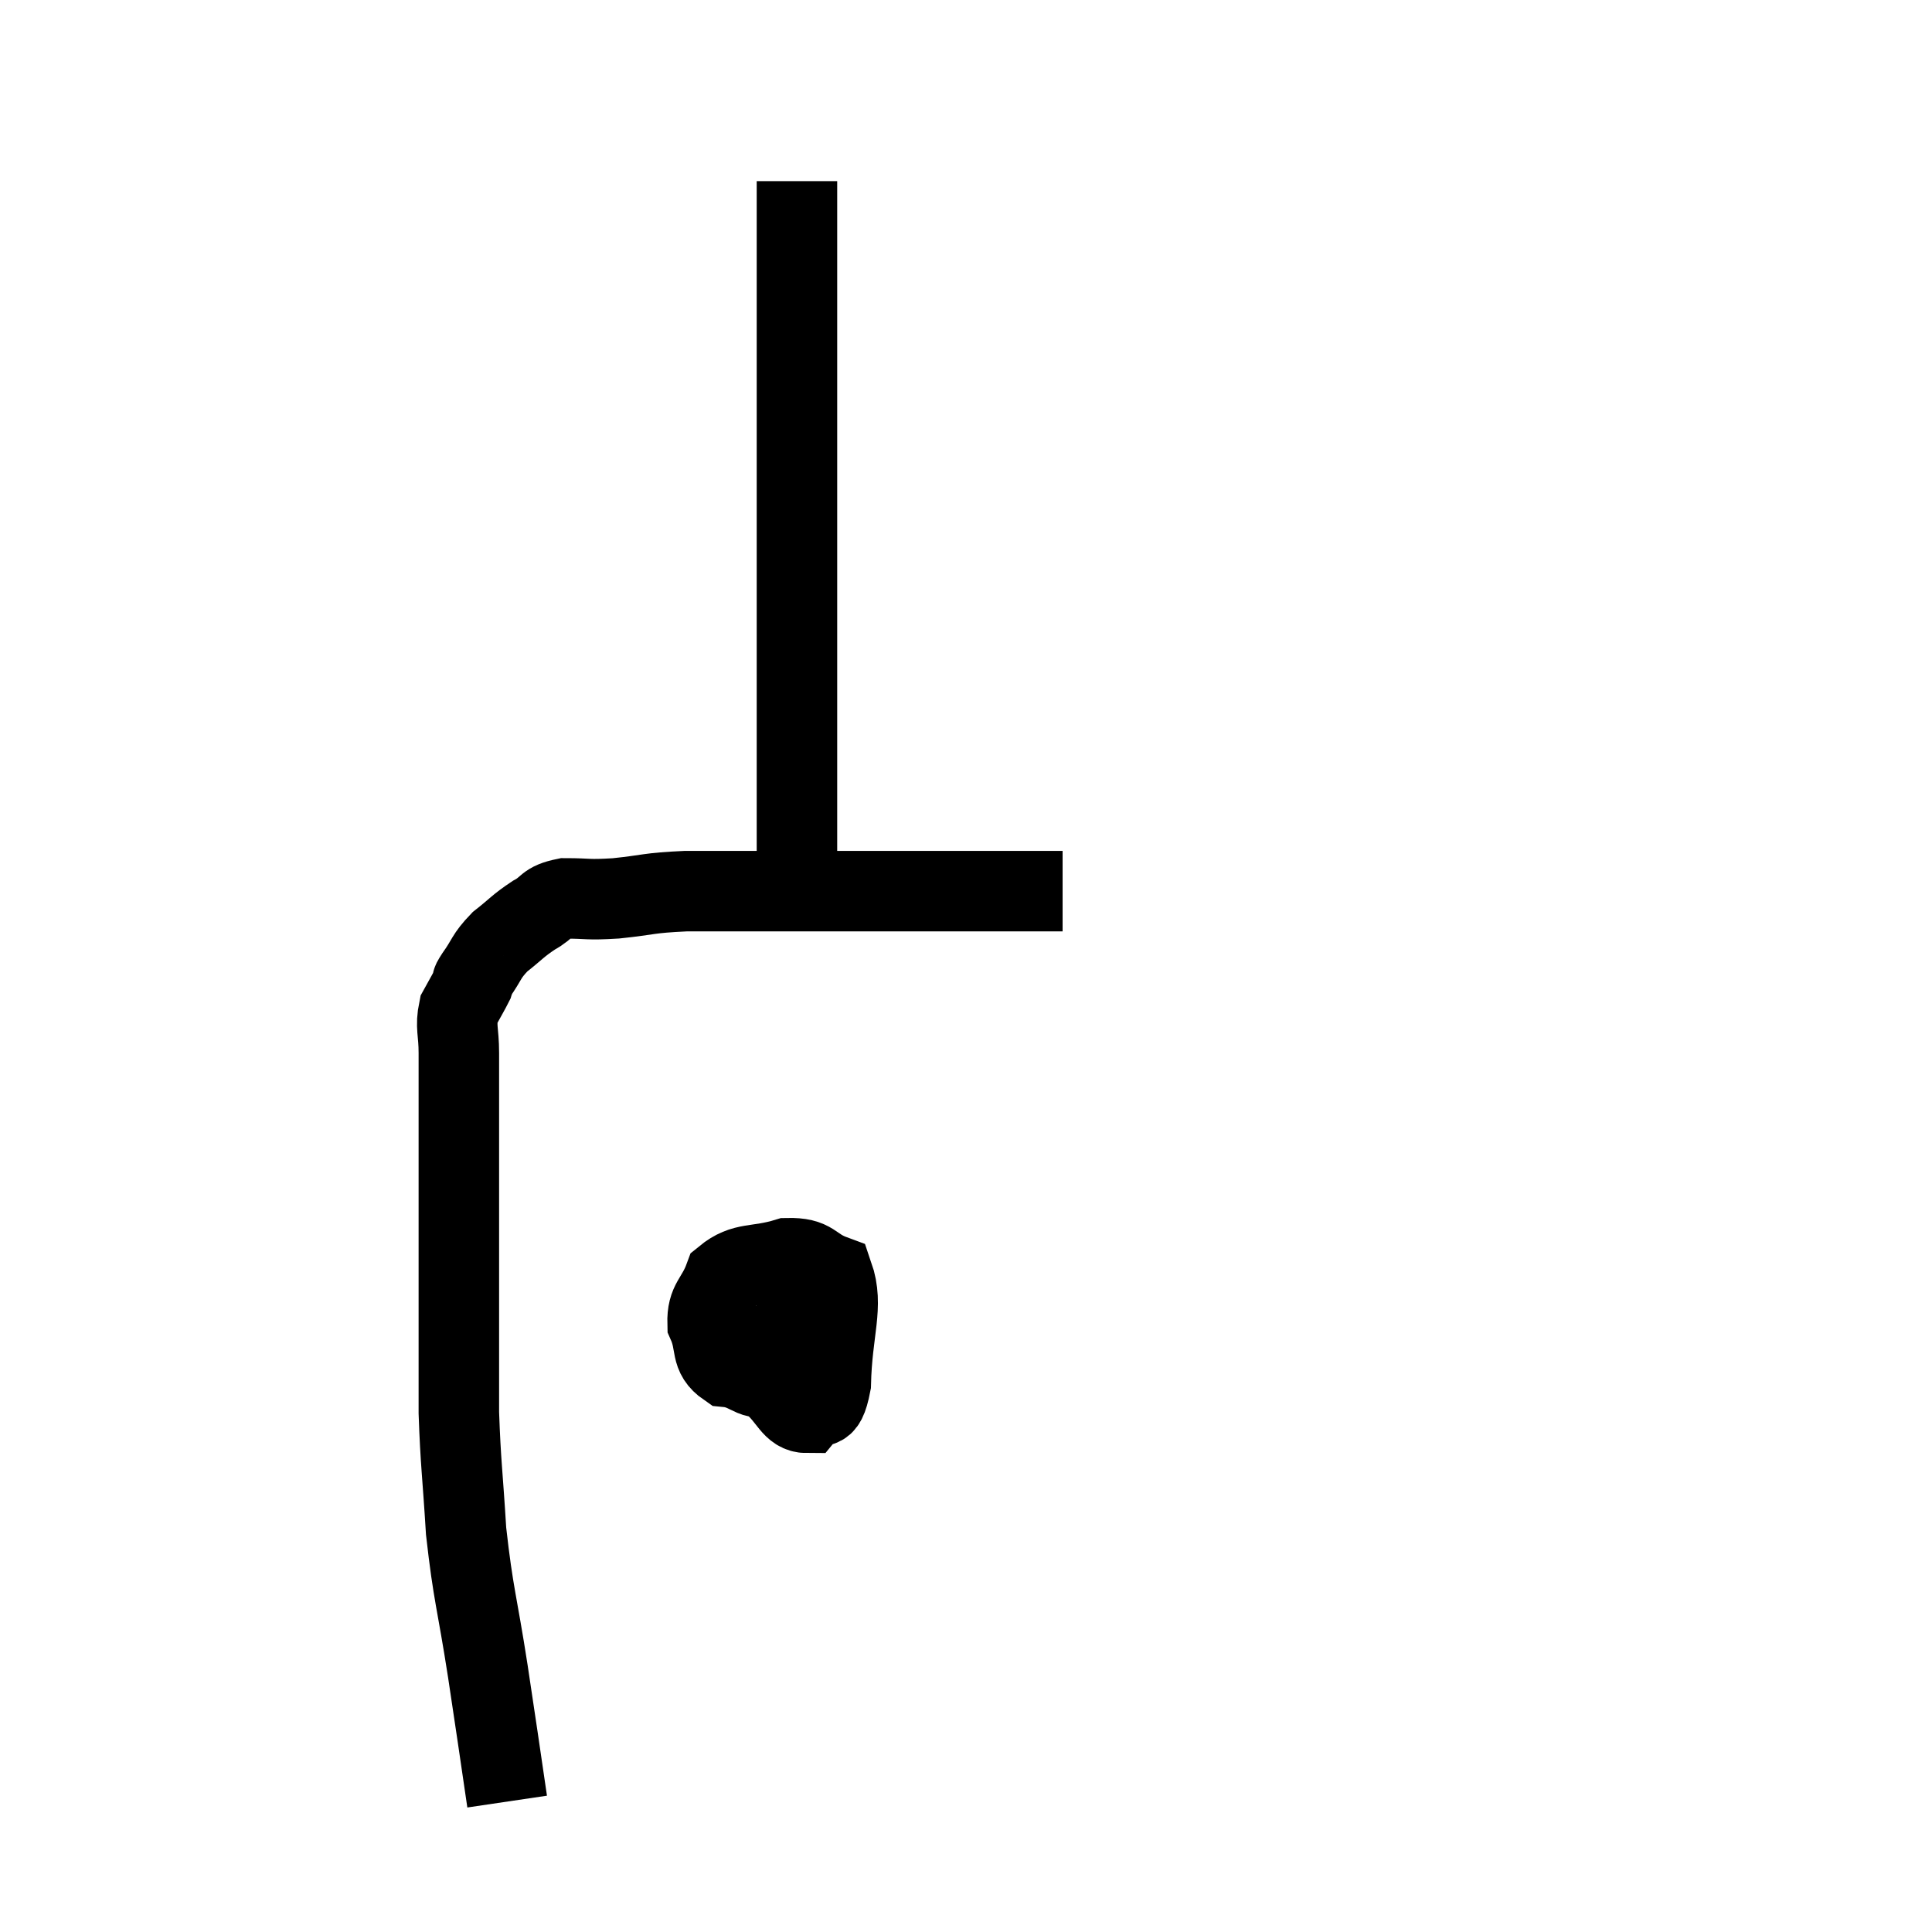 <svg width="48" height="48" viewBox="0 0 48 48" xmlns="http://www.w3.org/2000/svg"><path d="M 12.6 44.76 C 12.36 43.14, 12.375 43.2, 12.12 41.52 C 11.85 39.78, 11.76 39.645, 11.58 38.04 C 11.49 36.57, 11.445 36.375, 11.4 35.1 C 11.4 34.02, 11.4 34.155, 11.4 32.94 C 11.4 31.59, 11.4 31.32, 11.4 30.24 C 11.4 29.43, 11.4 29.355, 11.4 28.62 C 11.4 27.96, 11.4 27.915, 11.4 27.3 C 11.4 26.73, 11.4 26.715, 11.4 26.16 C 11.4 25.62, 11.31 25.515, 11.4 25.08 C 11.58 24.75, 11.655 24.63, 11.76 24.42 C 11.79 24.33, 11.655 24.495, 11.82 24.24 C 12.12 23.82, 12.06 23.775, 12.42 23.4 C 12.84 23.07, 12.855 23.01, 13.26 22.74 C 13.65 22.53, 13.53 22.425, 14.04 22.32 C 14.67 22.32, 14.55 22.365, 15.3 22.32 C 16.17 22.23, 16.065 22.185, 17.04 22.14 C 18.12 22.14, 18.135 22.14, 19.2 22.14 C 20.25 22.14, 20.265 22.14, 21.3 22.14 C 22.32 22.14, 22.44 22.14, 23.34 22.14 C 24.12 22.14, 24.36 22.14, 24.9 22.14 C 25.2 22.14, 25.2 22.14, 25.5 22.14 C 25.8 22.14, 25.875 22.14, 26.1 22.14 C 26.25 22.14, 26.325 22.14, 26.4 22.14 L 26.4 22.14" fill="none" stroke="black" stroke-width="2"></path><path d="M 19.8 21.36 C 19.8 20.4, 19.8 20.31, 19.8 19.44 C 19.8 18.66, 19.8 18.855, 19.8 17.88 C 19.8 16.71, 19.8 16.785, 19.8 15.54 C 19.8 14.22, 19.8 13.965, 19.8 12.9 C 19.8 12.09, 19.8 12.15, 19.8 11.28 C 19.8 10.35, 19.8 10.185, 19.8 9.42 C 19.8 8.82, 19.8 8.79, 19.8 8.22 C 19.8 7.68, 19.8 7.53, 19.8 7.14 C 19.8 6.9, 19.8 7.005, 19.8 6.66 C 19.8 6.21, 19.8 6.255, 19.8 5.76 C 19.8 5.22, 19.8 4.995, 19.8 4.68 C 19.8 4.59, 19.8 4.545, 19.8 4.5 C 19.8 4.5, 19.8 4.5, 19.8 4.5 L 19.8 4.5" fill="none" stroke="black" stroke-width="2"></path><path d="M 20.34 32.64 C 19.86 32.97, 19.665 32.865, 19.38 33.3 C 19.29 33.84, 19.035 33.93, 19.2 34.38 C 19.62 34.74, 19.68 35.1, 20.04 35.1 C 20.34 34.74, 20.475 35.235, 20.64 34.38 C 20.67 33.03, 20.97 32.46, 20.7 31.68 C 20.13 31.47, 20.235 31.245, 19.56 31.26 C 18.78 31.5, 18.495 31.335, 18 31.74 C 17.79 32.31, 17.565 32.325, 17.58 32.88 C 17.82 33.42, 17.625 33.66, 18.06 33.96 C 18.69 34.02, 18.72 34.44, 19.32 34.08 C 19.89 33.3, 20.145 33.09, 20.46 32.52 C 20.52 32.16, 20.55 31.98, 20.58 31.8 C 20.58 31.8, 20.655 31.725, 20.58 31.8 C 20.43 31.95, 20.37 31.77, 20.28 32.1 L 20.22 33.12" fill="none" stroke="black" stroke-width="2"></path></svg>
